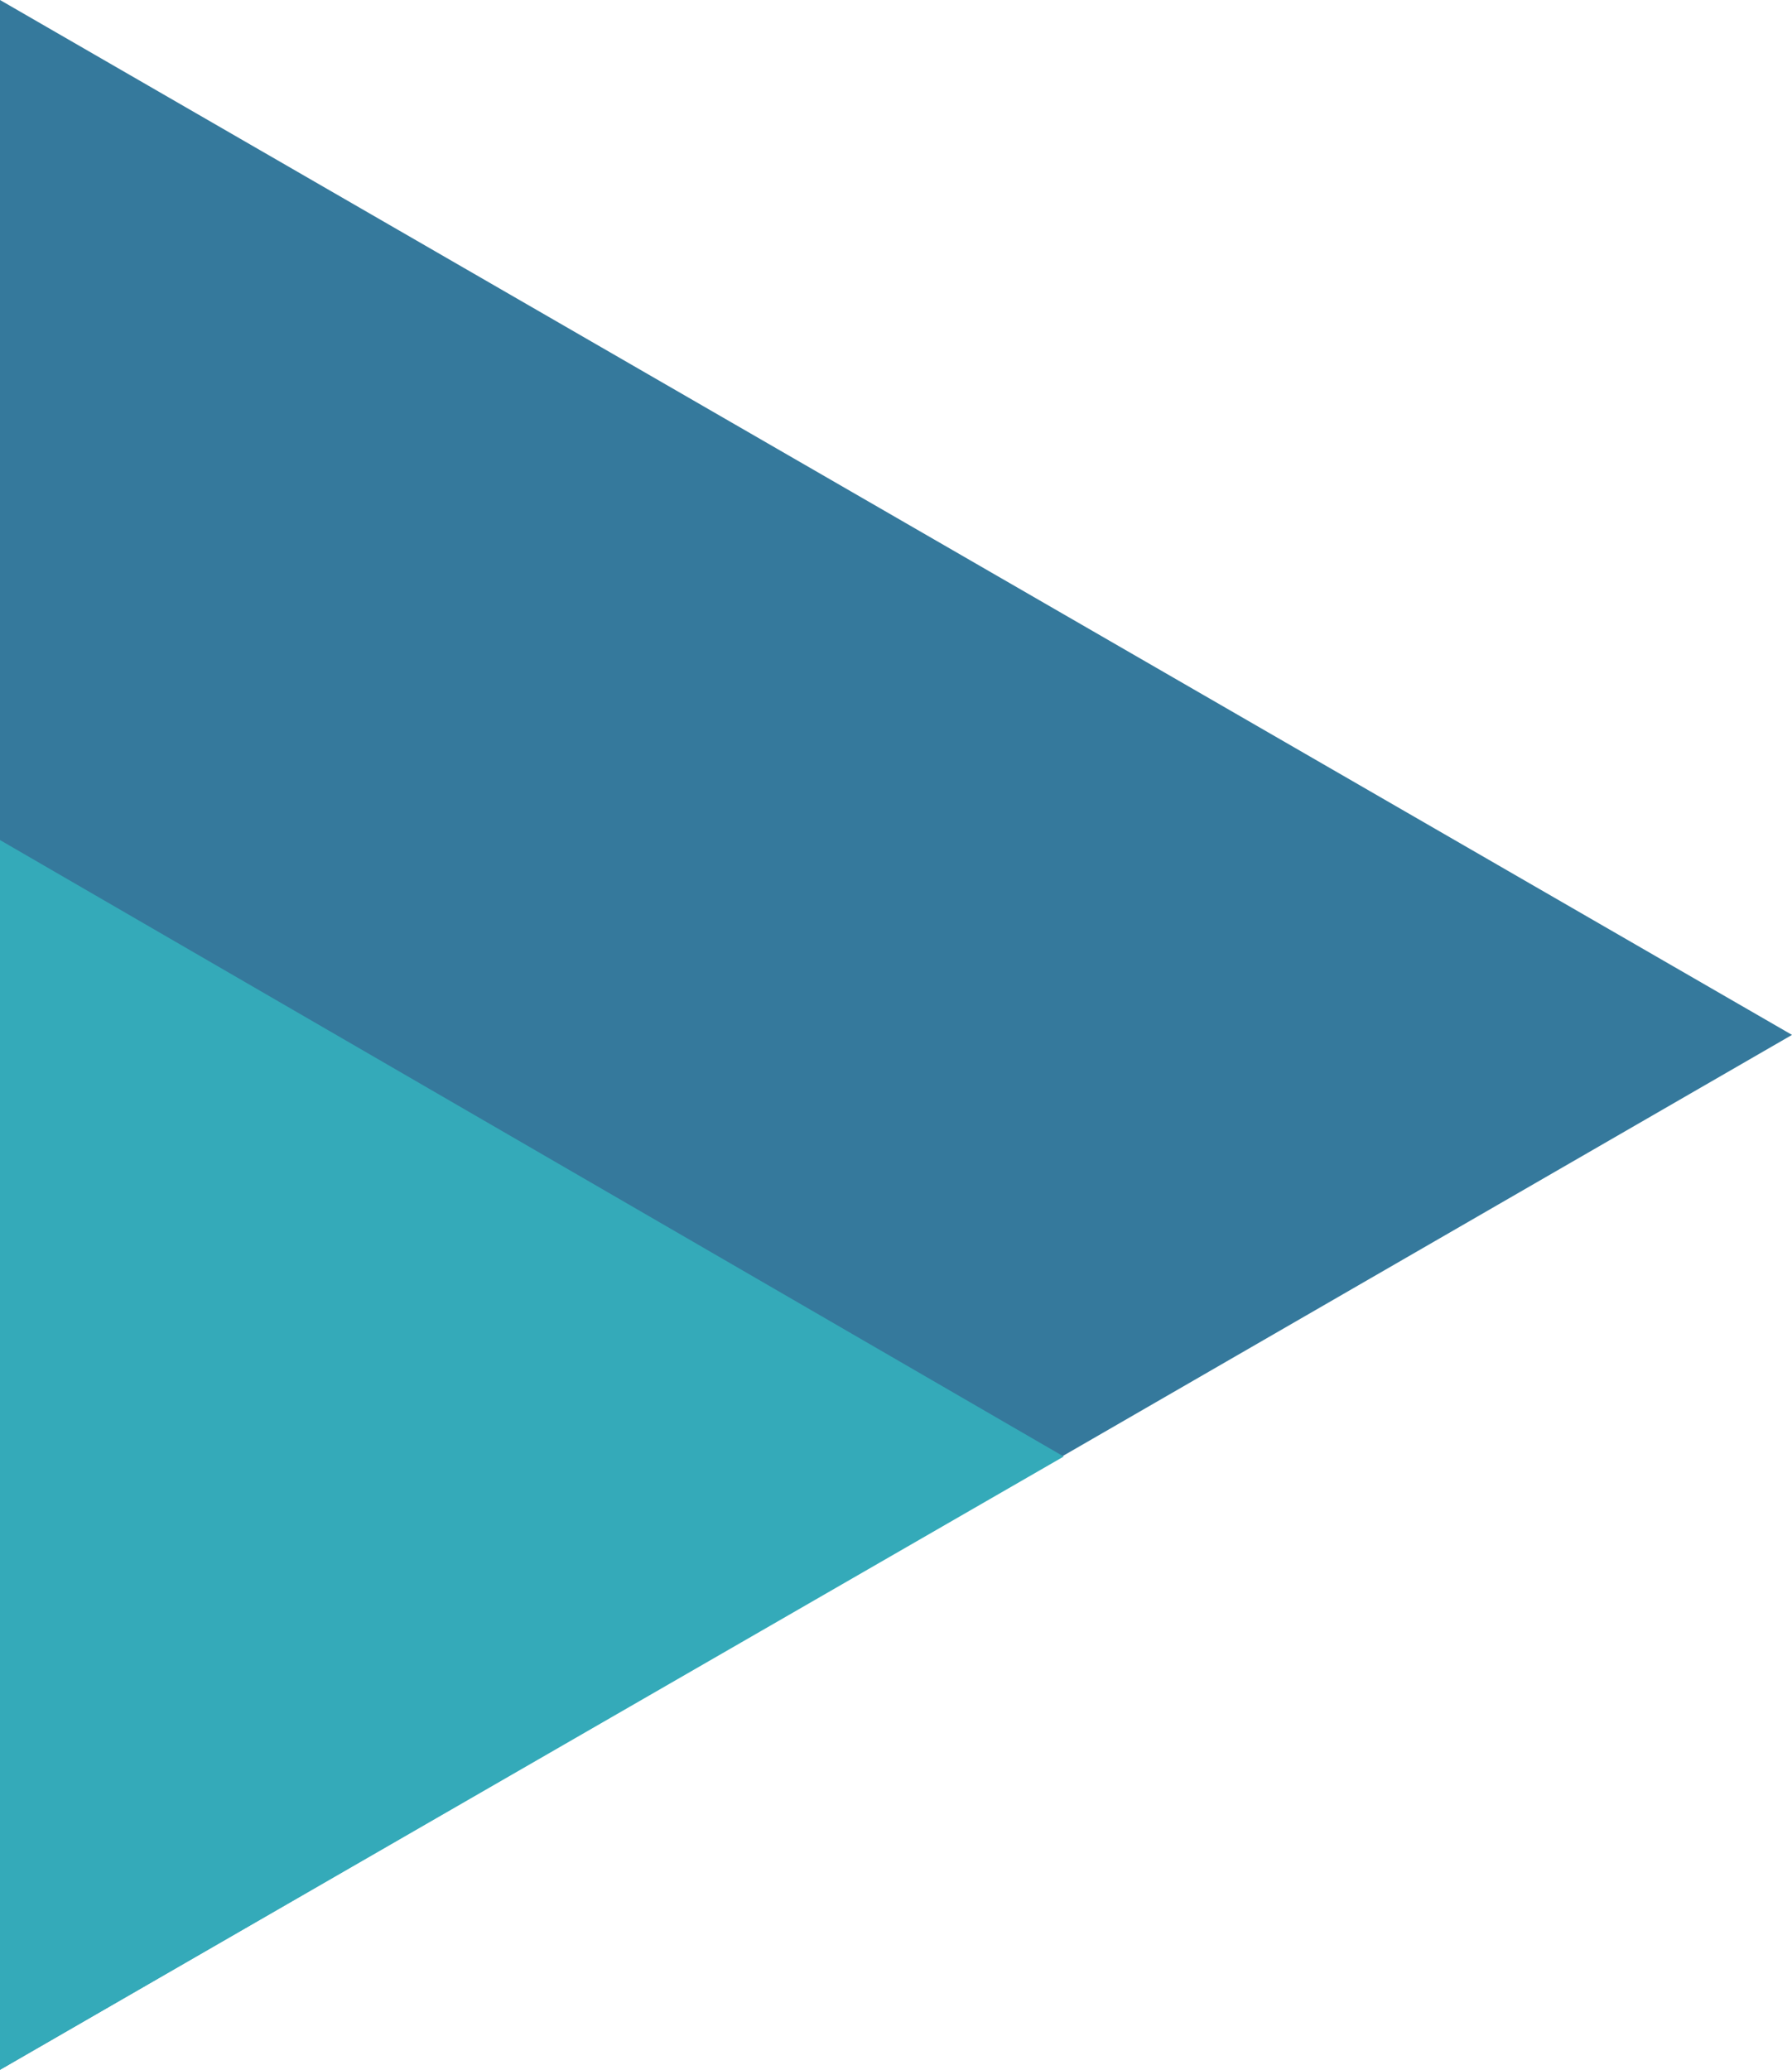 <?xml version="1.0" encoding="utf-8"?>
<!-- Generator: Adobe Illustrator 19.0.0, SVG Export Plug-In . SVG Version: 6.00 Build 0)  -->
<svg version="1.1" id="Слой_1" xmlns="http://www.w3.org/2000/svg" xmlns:xlink="http://www.w3.org/1999/xlink" x="0px" y="0px"
	 viewBox="0 0 56.1 64.8" enable-background="new 0 0 56.1 64.8" xml:space="preserve">
<g id="XMLID_15_">
	<polygon id="XMLID_17_" fill="#35799C" points="56.1,32.4 0,64.8 0,0 	"/>
	<polygon id="XMLID_16_" fill="#34AAB9" points="33.3,45.6 0,64.8 0,26.3 	"/>
</g>
</svg>
